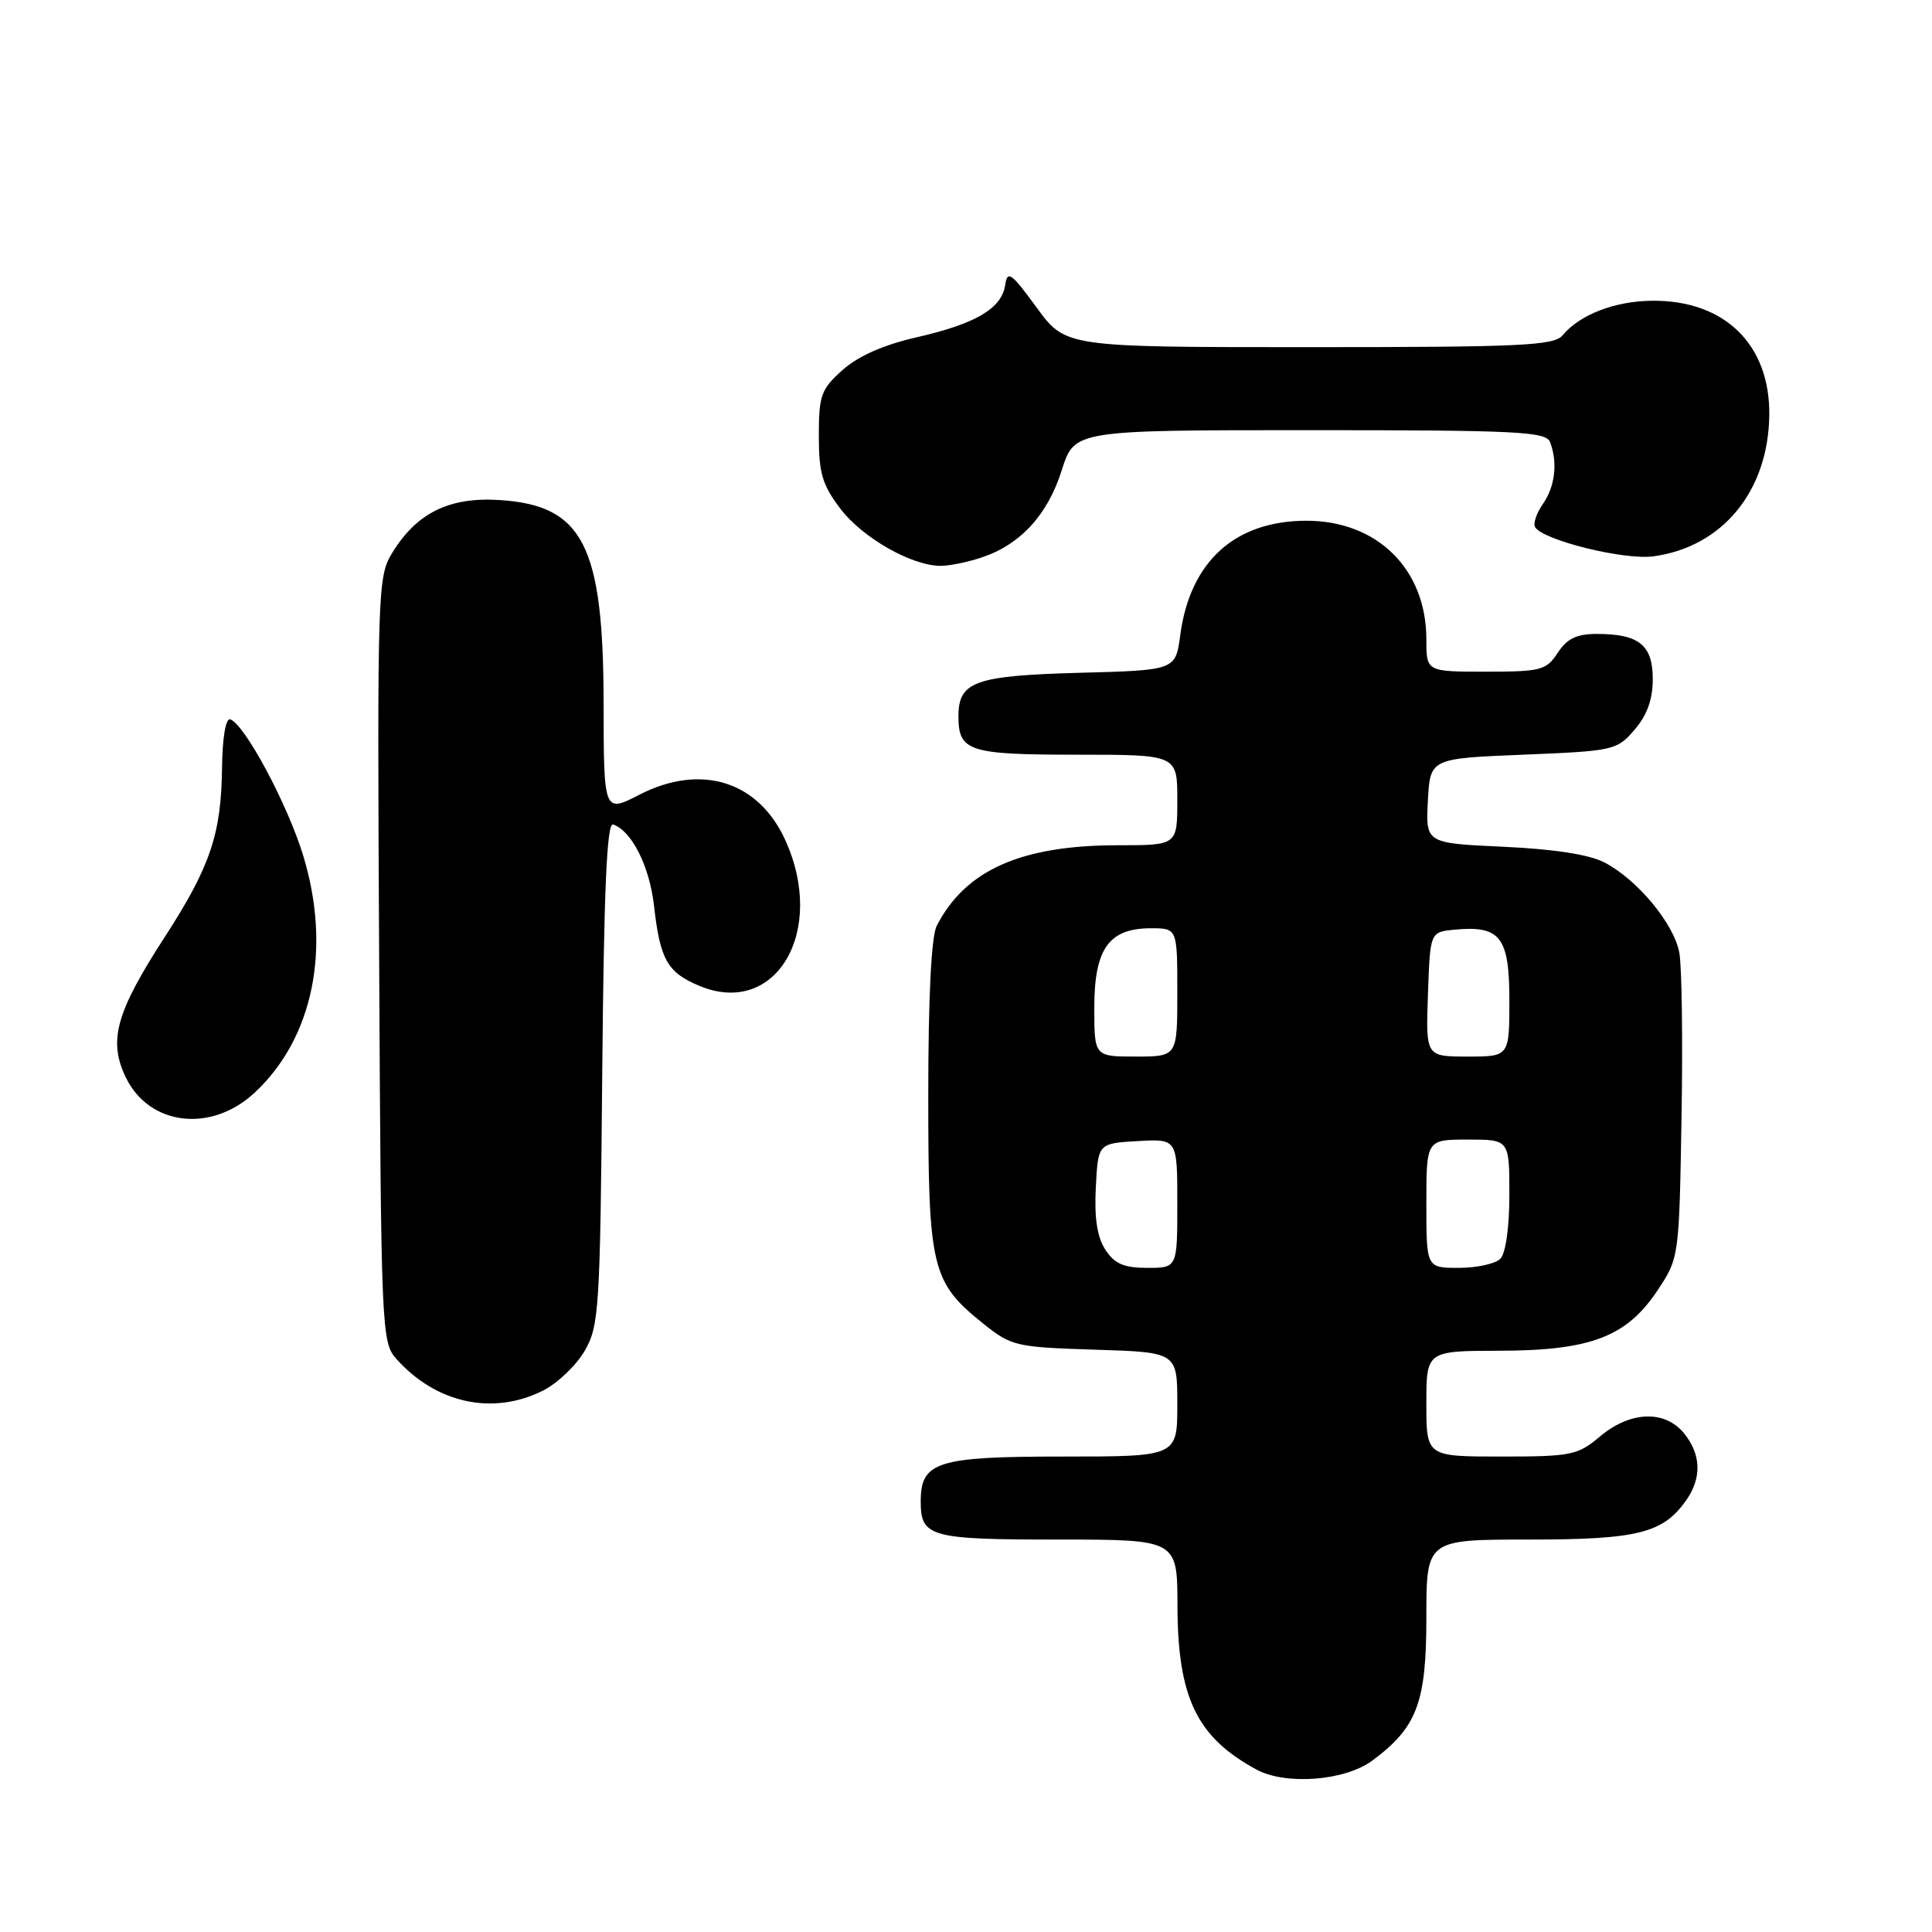 <?xml version="1.0" encoding="UTF-8" standalone="no"?>
<!DOCTYPE svg PUBLIC "-//W3C//DTD SVG 1.1//EN" "http://www.w3.org/Graphics/SVG/1.1/DTD/svg11.dtd" >
<svg xmlns="http://www.w3.org/2000/svg" xmlns:xlink="http://www.w3.org/1999/xlink" version="1.1" viewBox="0 0 256 256">
 <g >
 <path fill="currentColor"
d=" M 181.82 233.30 C 187.76 228.90 189.00 225.63 189.00 214.35 C 189.00 204.00 189.00 204.00 202.55 204.00 C 217.02 204.00 220.37 203.16 223.44 198.78 C 225.51 195.83 225.41 192.73 223.16 189.94 C 220.61 186.80 216.03 186.96 212.02 190.33 C 209.05 192.83 208.21 193.00 198.92 193.00 C 189.00 193.00 189.00 193.00 189.00 186.00 C 189.00 179.00 189.00 179.00 198.75 178.98 C 210.82 178.95 215.57 177.12 219.68 170.91 C 222.48 166.68 222.50 166.54 222.81 148.08 C 222.99 137.86 222.85 128.03 222.52 126.23 C 221.79 122.37 216.97 116.56 212.60 114.28 C 210.57 113.23 205.93 112.51 199.20 112.20 C 188.91 111.73 188.91 111.73 189.20 106.12 C 189.50 100.50 189.50 100.50 201.84 100.00 C 213.85 99.51 214.25 99.42 216.59 96.69 C 218.25 94.77 219.00 92.67 219.00 89.98 C 219.00 85.47 217.18 84.00 211.59 84.00 C 208.91 84.00 207.65 84.61 206.41 86.50 C 204.89 88.82 204.19 89.00 196.88 89.00 C 189.00 89.00 189.00 89.00 189.00 84.73 C 189.00 75.42 182.51 69.00 173.10 69.00 C 163.64 69.01 157.69 74.40 156.39 84.15 C 155.77 88.81 155.77 88.81 143.04 89.15 C 129.15 89.53 127.00 90.31 127.00 94.92 C 127.00 99.56 128.37 100.00 142.70 100.00 C 156.00 100.00 156.00 100.00 156.00 106.00 C 156.00 112.00 156.00 112.00 148.18 112.00 C 135.30 112.00 127.93 115.27 124.12 122.68 C 123.40 124.09 123.00 132.13 123.00 145.18 C 123.00 168.12 123.44 169.91 130.34 175.43 C 134.02 178.37 134.64 178.51 145.09 178.84 C 156.00 179.18 156.00 179.18 156.00 186.09 C 156.00 193.00 156.00 193.00 140.83 193.00 C 124.15 193.00 122.00 193.68 122.00 198.95 C 122.00 203.66 123.23 204.00 140.20 204.00 C 156.00 204.00 156.00 204.00 156.02 212.75 C 156.05 224.96 158.58 230.20 166.50 234.48 C 170.38 236.58 178.21 235.97 181.82 233.30 Z  M 71.97 184.25 C 73.87 183.29 76.35 180.93 77.47 179.00 C 79.38 175.70 79.52 173.57 79.80 142.18 C 80.02 117.83 80.41 108.97 81.24 109.25 C 83.69 110.06 86.07 114.78 86.66 120.01 C 87.46 127.16 88.43 128.86 92.67 130.63 C 102.79 134.86 109.55 123.41 104.06 111.33 C 100.51 103.50 92.89 101.12 84.75 105.29 C 80.00 107.73 80.00 107.73 79.98 93.11 C 79.95 72.24 77.24 66.96 66.21 66.26 C 59.54 65.83 55.24 67.94 51.98 73.24 C 50.04 76.40 49.98 77.99 50.24 127.15 C 50.49 176.18 50.56 177.86 52.50 180.04 C 57.78 185.97 65.32 187.60 71.97 184.25 Z  M 33.76 144.77 C 41.51 137.53 43.93 125.68 40.17 113.35 C 38.08 106.52 32.40 95.92 30.50 95.32 C 29.91 95.13 29.47 97.75 29.42 101.75 C 29.32 110.53 27.85 114.85 21.85 124.13 C 15.34 134.17 14.31 137.92 16.69 142.80 C 19.81 149.19 28.01 150.14 33.76 144.77 Z  M 130.10 73.86 C 135.21 72.15 138.83 68.21 140.69 62.30 C 142.37 57.00 142.37 57.00 173.58 57.00 C 201.11 57.00 204.86 57.19 205.39 58.58 C 206.43 61.29 206.06 64.46 204.44 66.78 C 203.59 68.00 203.12 69.39 203.41 69.85 C 204.48 71.59 215.20 74.24 219.06 73.72 C 228.23 72.49 234.32 65.08 234.44 55.00 C 234.54 45.65 228.53 39.77 218.93 39.85 C 213.99 39.89 209.34 41.68 207.05 44.43 C 205.92 45.80 201.55 46.00 173.47 46.00 C 141.19 46.00 141.19 46.00 137.36 40.75 C 133.99 36.14 133.49 35.78 133.19 37.77 C 132.73 40.88 129.30 42.90 121.44 44.70 C 117.08 45.69 113.72 47.18 111.65 49.02 C 108.79 51.58 108.50 52.38 108.50 57.75 C 108.50 62.72 108.96 64.26 111.38 67.44 C 114.30 71.26 120.75 74.94 124.60 74.98 C 125.76 74.99 128.23 74.49 130.10 73.86 Z  M 146.47 165.60 C 145.38 163.92 144.99 161.40 145.20 157.35 C 145.50 151.50 145.50 151.50 150.75 151.20 C 156.00 150.90 156.00 150.90 156.00 159.45 C 156.00 168.00 156.00 168.00 152.02 168.00 C 148.93 168.00 147.70 167.47 146.47 165.60 Z  M 189.00 159.50 C 189.00 151.00 189.00 151.00 194.50 151.00 C 200.00 151.00 200.00 151.00 200.00 158.30 C 200.00 162.64 199.51 166.09 198.80 166.80 C 198.14 167.46 195.66 168.00 193.30 168.00 C 189.00 168.00 189.00 168.00 189.00 159.50 Z  M 145.00 133.50 C 145.00 125.71 146.94 123.00 152.50 123.00 C 156.00 123.00 156.00 123.00 156.00 131.50 C 156.00 140.00 156.00 140.00 150.50 140.00 C 145.00 140.00 145.00 140.00 145.00 133.50 Z  M 189.21 131.75 C 189.50 123.50 189.50 123.50 192.70 123.19 C 198.80 122.60 200.00 124.14 200.00 132.54 C 200.00 140.00 200.00 140.00 194.46 140.00 C 188.92 140.00 188.92 140.00 189.21 131.75 Z "/>
</g>
</svg>